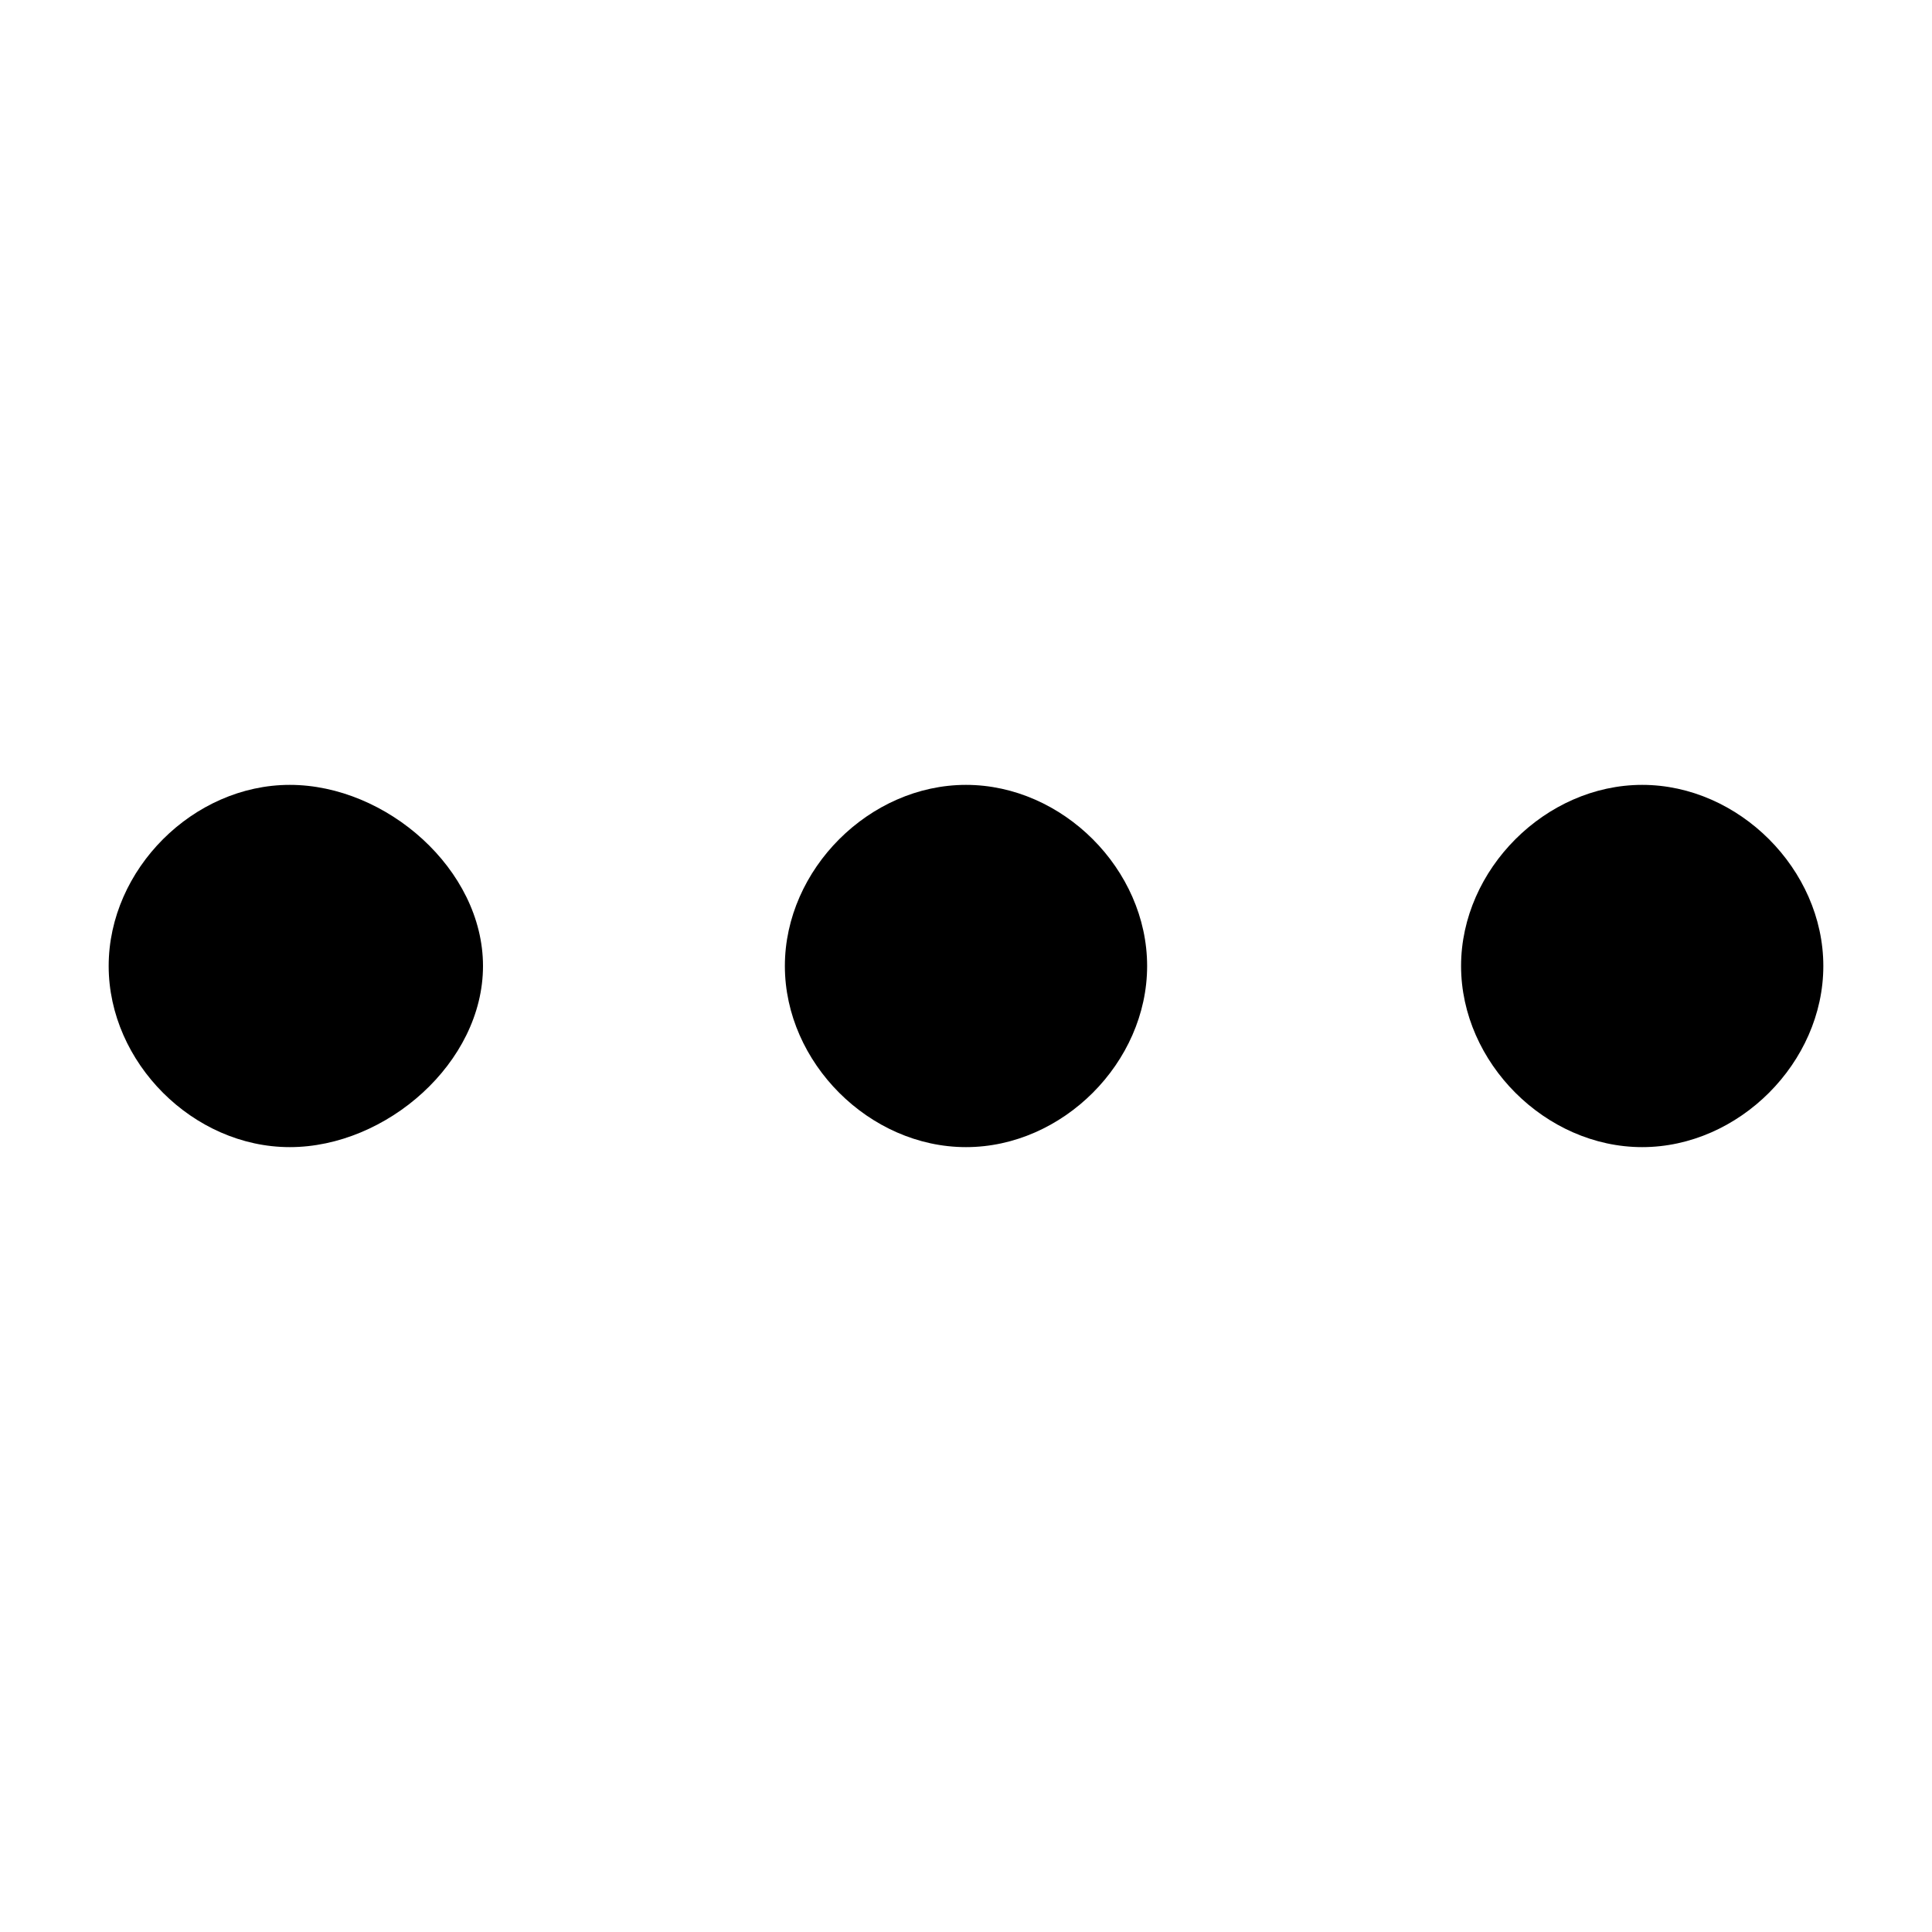 <svg xmlns="http://www.w3.org/2000/svg" width="16" height="16" viewBox="0 0 16 16">
<style type="text/css">
	.st0{fill-rule:evenodd;clip-rule:evenodd;}
</style>
<path class="st0" d="M0.9,8c0-0.8,0.7-1.5,1.5-1.5S4,7.2,4,8S3.2,9.5,2.4,9.5C1.6,9.5,0.9,8.8,0.9,8z M6.5,8c0-0.8,0.7-1.5,1.5-1.5
	S9.5,7.2,9.5,8S8.8,9.5,8,9.5C7.2,9.5,6.5,8.8,6.5,8z M13.6,6.5c-0.8,0-1.5,0.7-1.5,1.5c0,0.8,0.7,1.5,1.5,1.5
	c0.8,0,1.5-0.7,1.5-1.5C15.1,7.2,14.4,6.5,13.6,6.5z"/>
</svg>

